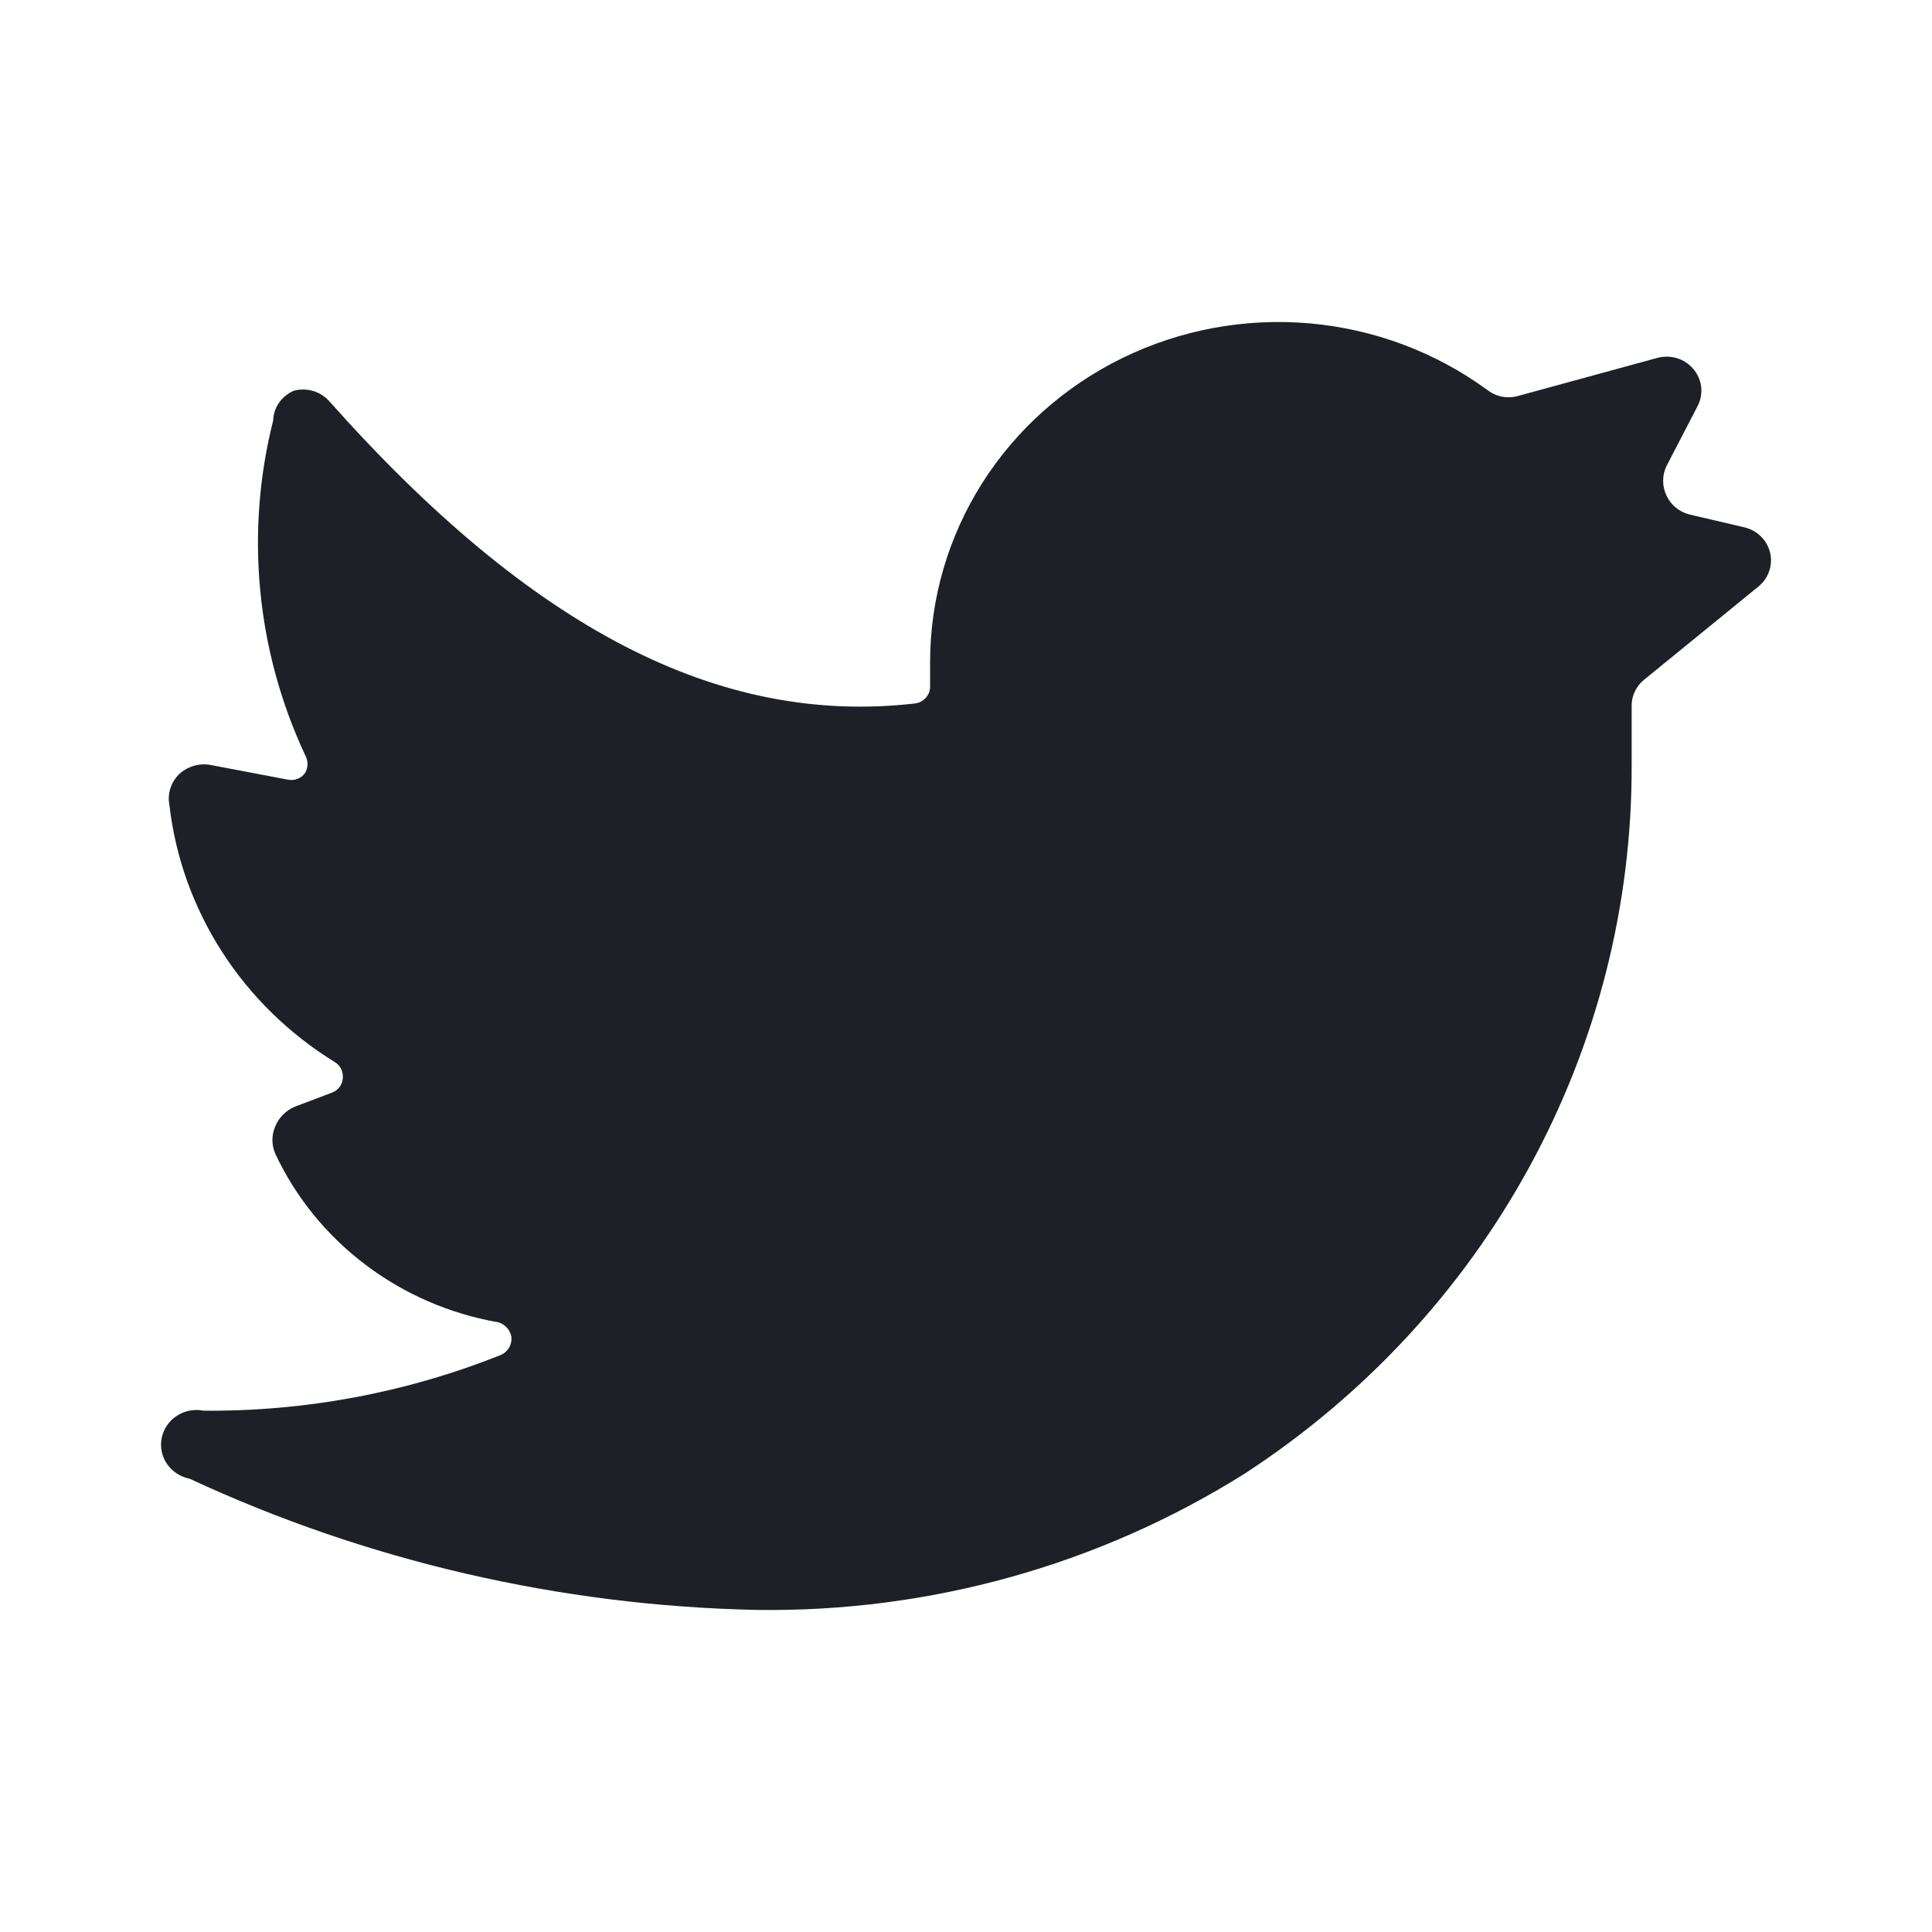 <svg width="24" height="24" viewBox="0 0 24 24" fill="none" xmlns="http://www.w3.org/2000/svg">
<path d="M21.844 7.286C21.905 7.236 21.952 7.17 21.977 7.096C22.003 7.022 22.007 6.943 21.989 6.867C21.971 6.79 21.932 6.721 21.876 6.665C21.82 6.609 21.749 6.57 21.671 6.551L20.987 6.391C20.924 6.375 20.866 6.346 20.816 6.305C20.767 6.264 20.727 6.212 20.701 6.154C20.674 6.097 20.66 6.035 20.66 5.972C20.66 5.91 20.674 5.848 20.701 5.791L21.091 5.039C21.128 4.965 21.142 4.883 21.132 4.801C21.122 4.72 21.087 4.643 21.033 4.581C20.979 4.518 20.908 4.472 20.827 4.448C20.747 4.425 20.661 4.425 20.58 4.448L18.849 4.921C18.786 4.938 18.719 4.94 18.654 4.927C18.589 4.913 18.529 4.885 18.477 4.845C17.834 4.374 17.07 4.088 16.27 4.017C15.469 3.947 14.665 4.095 13.946 4.446C13.227 4.797 12.623 5.336 12.2 6.003C11.778 6.67 11.554 7.439 11.554 8.224V8.528C11.555 8.58 11.535 8.63 11.5 8.669C11.465 8.708 11.416 8.733 11.364 8.739C8.932 9.018 6.604 7.81 4.094 4.988C4.041 4.927 3.972 4.882 3.894 4.858C3.815 4.834 3.732 4.833 3.653 4.853C3.577 4.884 3.513 4.936 3.467 5.002C3.421 5.068 3.395 5.145 3.393 5.225C3.043 6.614 3.183 8.079 3.791 9.381C3.81 9.414 3.82 9.452 3.82 9.491C3.82 9.529 3.81 9.567 3.791 9.6C3.768 9.634 3.735 9.66 3.696 9.675C3.658 9.69 3.616 9.694 3.575 9.685L2.597 9.499C2.528 9.49 2.457 9.497 2.391 9.519C2.325 9.541 2.265 9.577 2.216 9.626C2.169 9.675 2.134 9.734 2.115 9.799C2.095 9.863 2.091 9.931 2.104 9.997C2.178 10.646 2.402 11.269 2.757 11.822C3.112 12.375 3.59 12.842 4.155 13.191C4.189 13.21 4.216 13.239 4.235 13.273C4.253 13.308 4.261 13.346 4.259 13.385C4.258 13.425 4.246 13.464 4.223 13.497C4.199 13.53 4.167 13.556 4.129 13.571L3.662 13.748C3.551 13.795 3.464 13.883 3.419 13.993C3.396 14.046 3.384 14.104 3.384 14.162C3.384 14.22 3.396 14.277 3.419 14.331C3.673 14.873 4.057 15.346 4.54 15.711C5.022 16.076 5.588 16.321 6.189 16.426C6.231 16.438 6.269 16.462 6.299 16.495C6.328 16.528 6.347 16.569 6.353 16.611C6.357 16.657 6.347 16.702 6.324 16.741C6.301 16.781 6.265 16.812 6.223 16.831C5.051 17.3 3.795 17.535 2.528 17.524C2.413 17.501 2.294 17.524 2.196 17.588C2.099 17.651 2.032 17.75 2.009 17.862C1.986 17.974 2.009 18.09 2.074 18.185C2.139 18.28 2.24 18.346 2.355 18.369C4.558 19.393 6.959 19.948 9.399 19.999C11.545 20.03 13.652 19.442 15.457 18.309C16.943 17.343 18.16 16.033 18.999 14.495C19.839 12.958 20.275 11.241 20.269 9.499V8.764C20.269 8.703 20.283 8.642 20.31 8.587C20.337 8.531 20.376 8.482 20.425 8.443L21.844 7.286Z" fill="#1D2127"/>
</svg>
